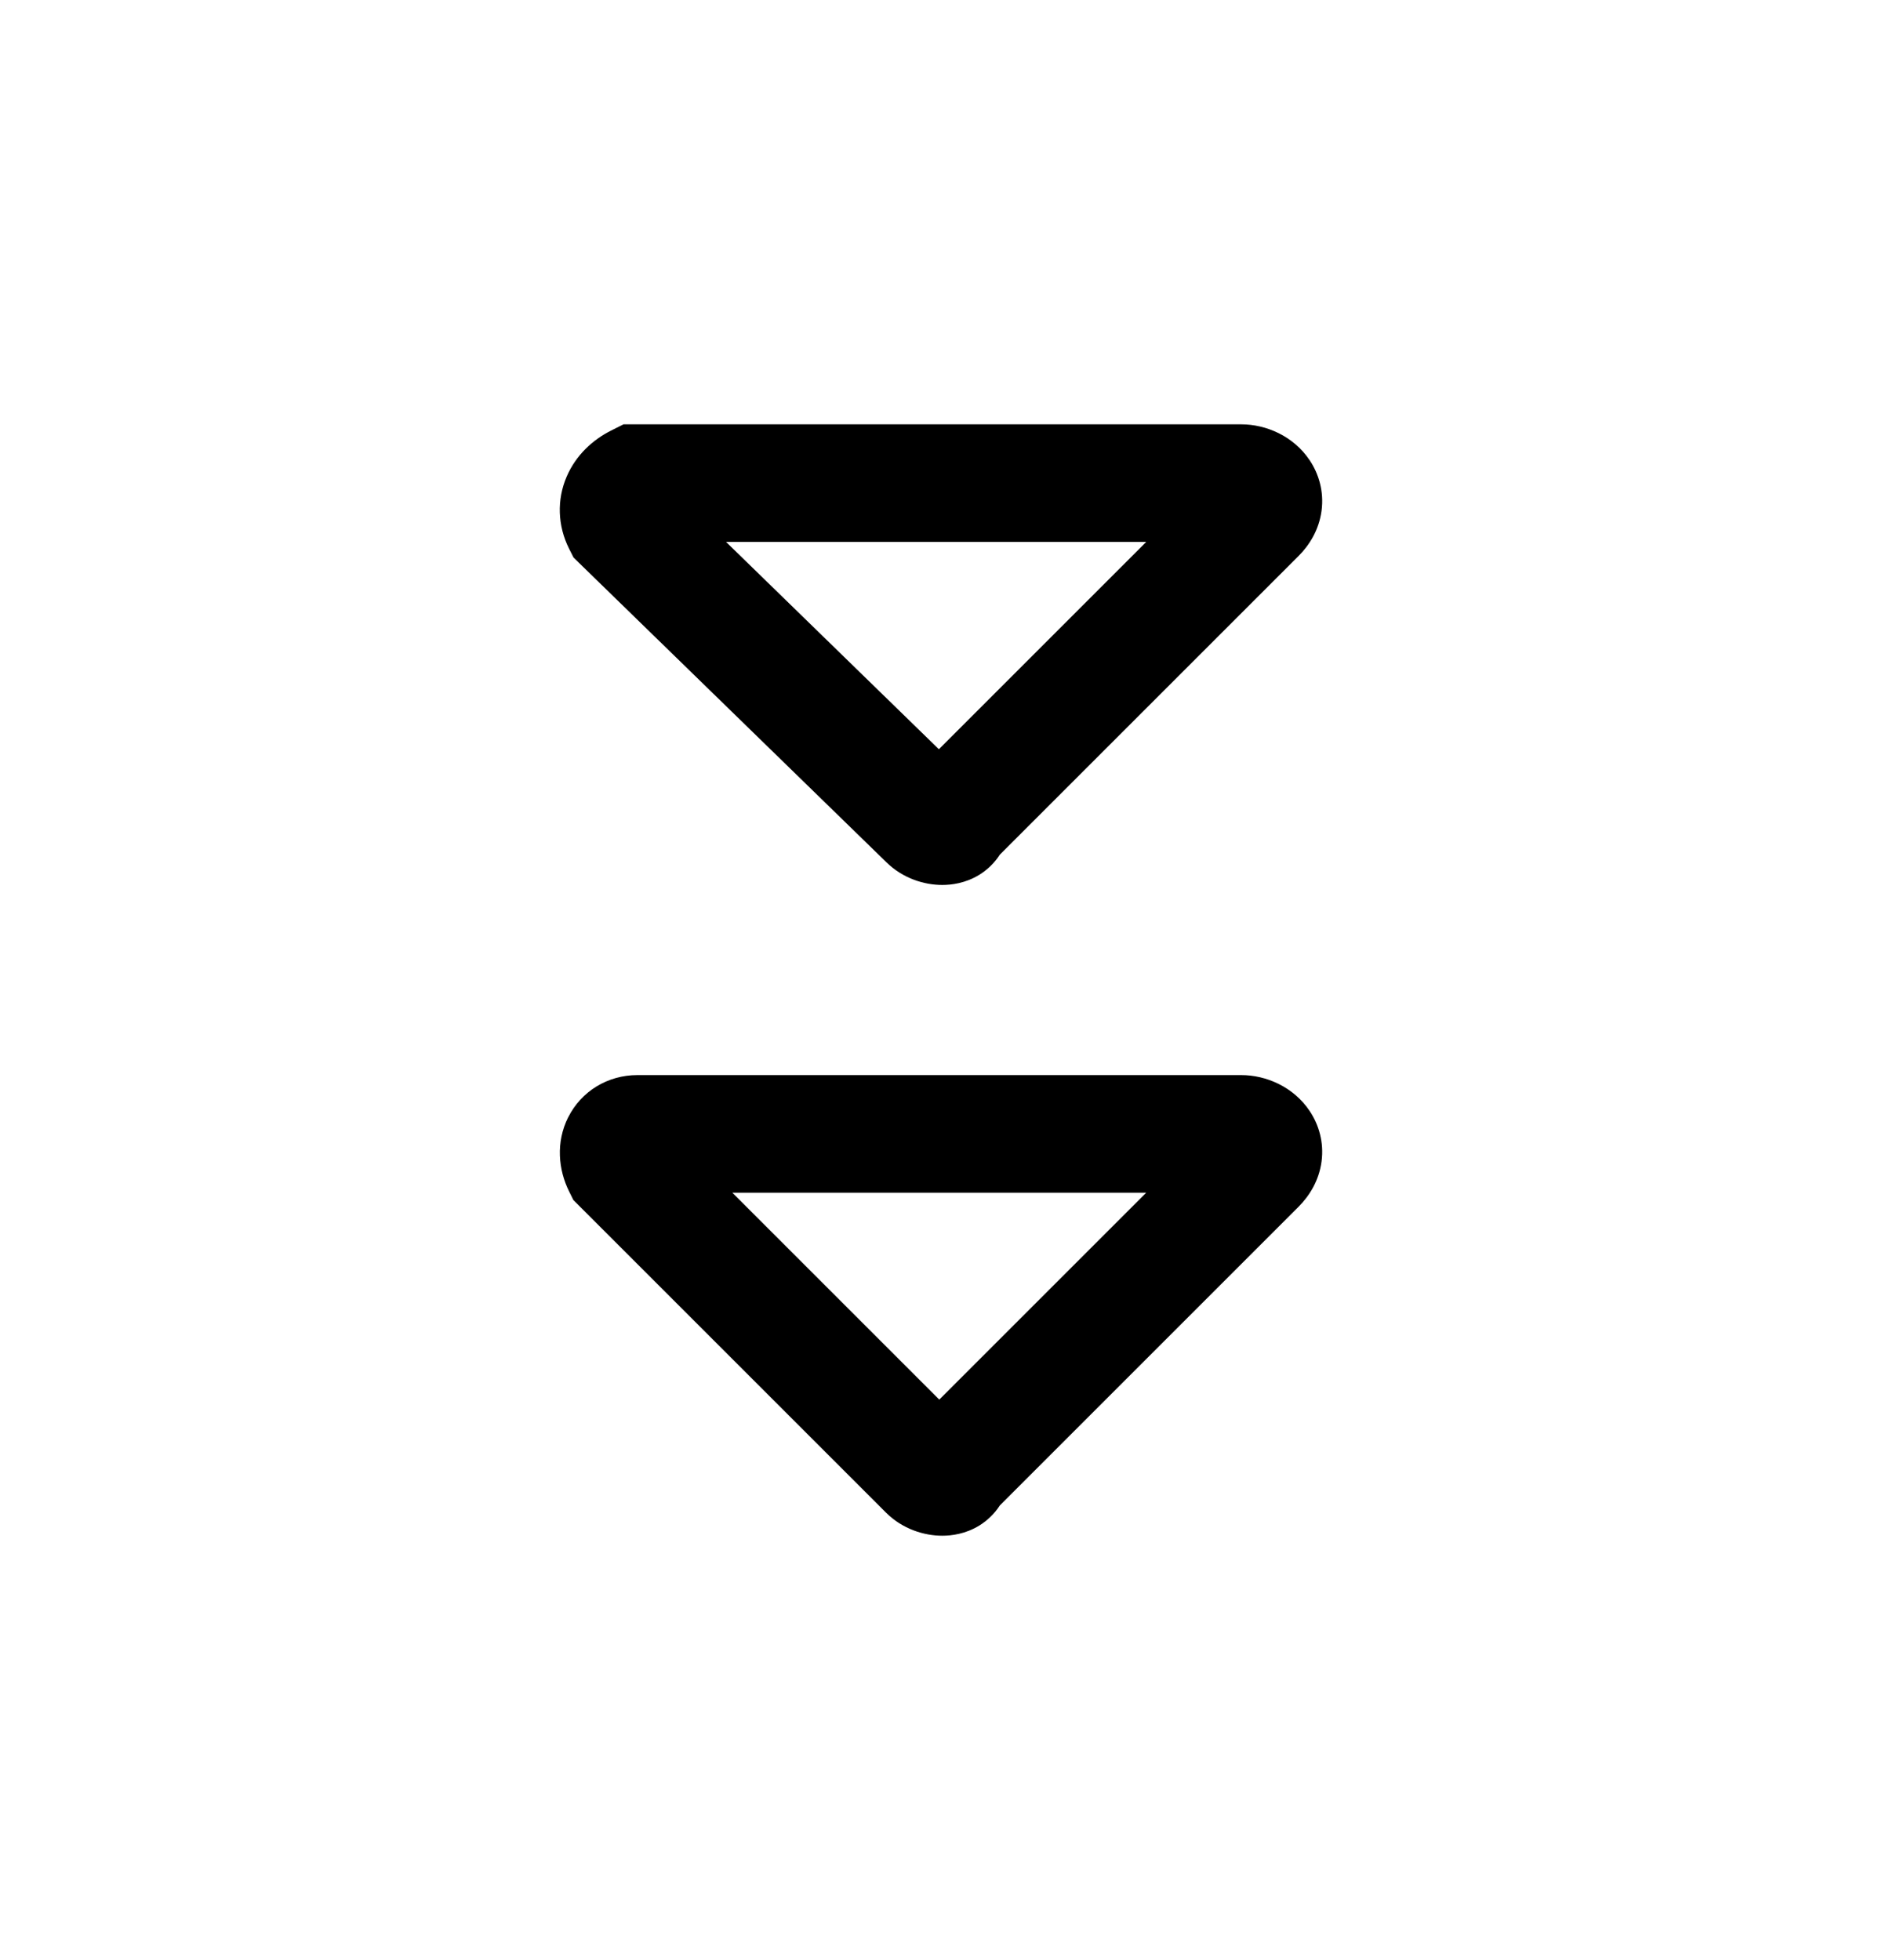 <svg xmlns="http://www.w3.org/2000/svg" viewBox="0 0 24 25" fill="currentColor">
  <path d="M7.951 5.412h7.877c.319 0 .668.15.874.459.113.169.184.394.151.643-.033.246-.156.44-.294.578l-3.809 3.809c-.07.109-.163.195-.261.256-.177.109-.357.13-.473.13-.228 0-.502-.082-.713-.29L7.314 7.111l-.057-.113c-.147-.294-.157-.625-.031-.918.119-.278.337-.473.566-.588l.158-.079Zm1.308 1.5 2.714 2.644 2.644-2.644H9.259Z"/>
  <path d="M7.245 14.252c.168-.336.507-.54.883-.54h7.7c.319 0 .668.15.874.459.113.169.184.394.151.643-.033.246-.156.44-.294.578l-3.809 3.809c-.07.109-.163.195-.261.256-.177.109-.357.13-.473.13-.229 0-.506-.083-.718-.295l-3.986-3.986-.054-.109c-.138-.277-.172-.627-.013-.946Zm2.094.96 2.639 2.639 2.639-2.639H9.339Z"/>
</svg>
